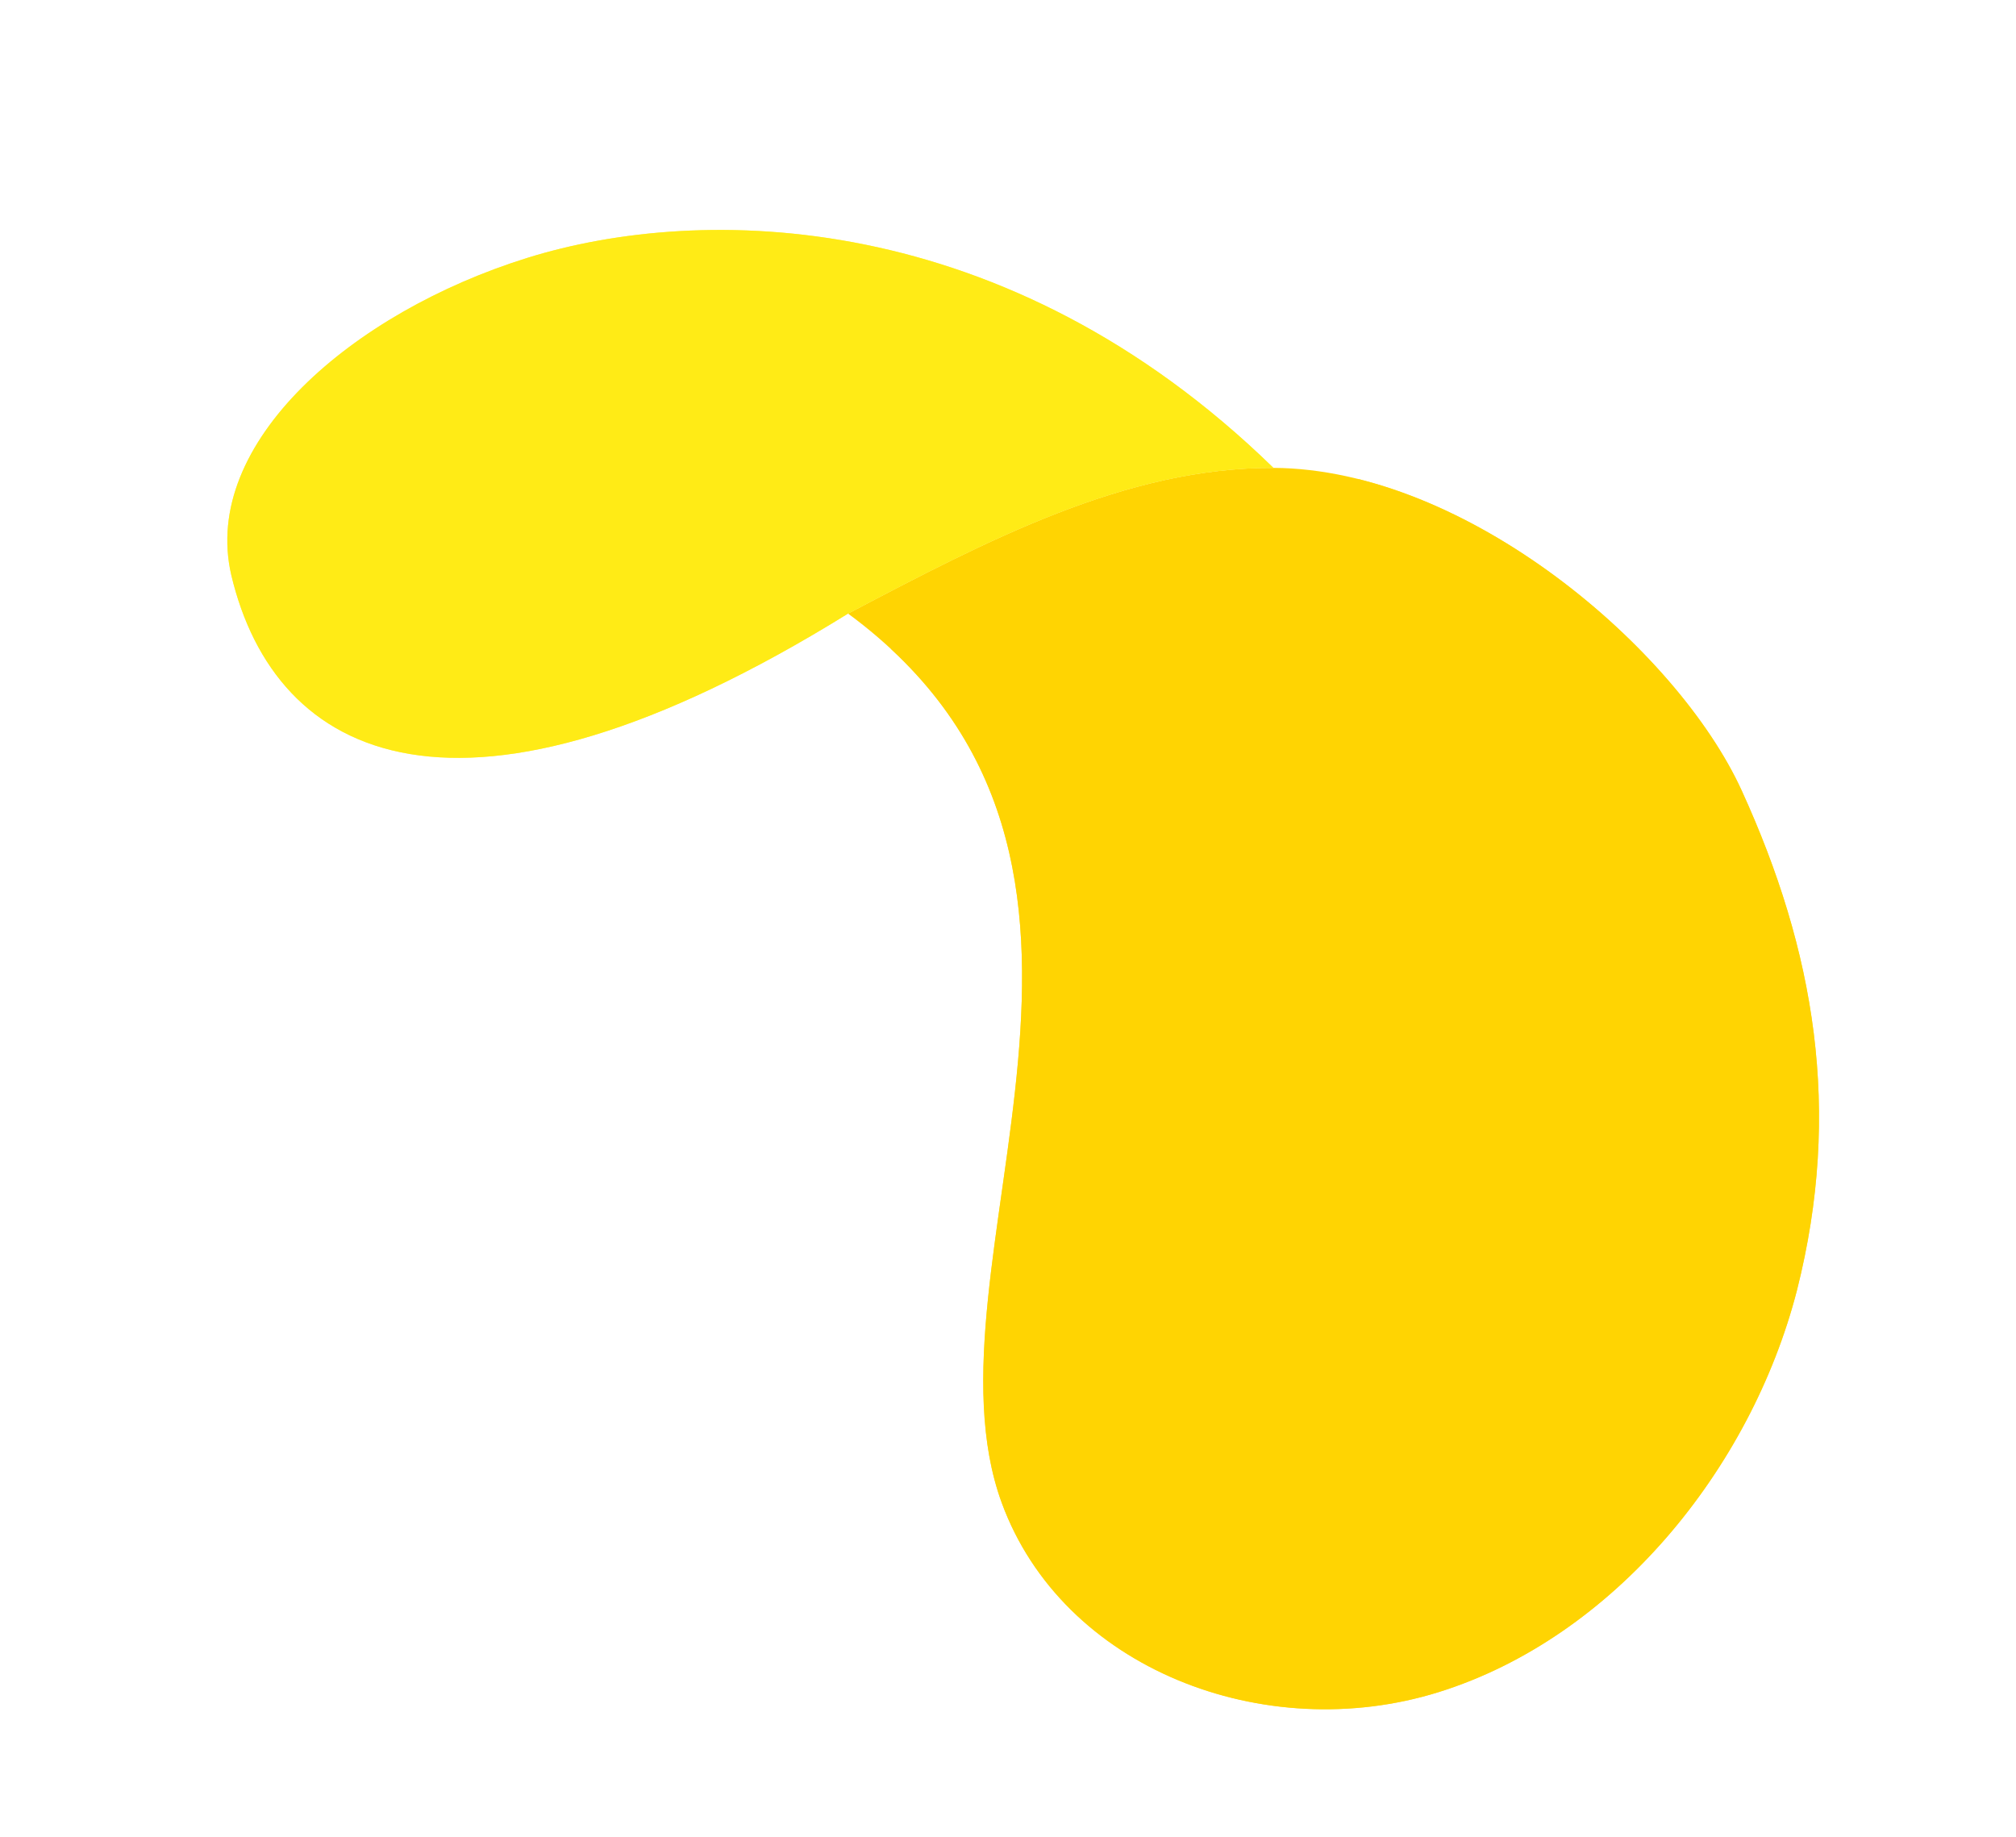 <svg viewBox="0 0 79 72" fill="none" xmlns="http://www.w3.org/2000/svg">
<g filter="url(#filter0_d)">
<path d="M38.313 55.222L38.313 55.221C37.377 52.658 37.419 49.726 37.725 46.749C37.864 45.388 38.064 43.986 38.263 42.583C38.283 42.441 38.303 42.3 38.323 42.159C38.543 40.606 38.757 39.05 38.896 37.496C39.174 34.384 39.142 31.358 38.283 28.549C37.432 25.765 35.754 23.14 32.639 20.844L31.355 19.897L32.767 19.154L32.888 19.091C38.247 16.272 43.884 13.306 49.908 13.329L49.91 13.329C53.988 13.353 58.148 15.255 61.568 17.791C64.99 20.327 67.812 23.601 69.162 26.561C72.096 32.984 73.232 39.501 71.385 46.807L71.384 46.812C69.501 54.111 63.914 60.999 56.673 63.257C49.426 65.518 40.909 62.312 38.313 55.222Z" fill="#FEDF3F" stroke="white" stroke-width="2"/>
<path d="M8.09 18.759L8.09 18.759L8.089 18.754C7.379 15.692 8.816 12.785 11.133 10.467C13.461 8.139 16.81 6.255 20.357 5.149C27.503 2.919 39.813 3.1 50.601 13.614L52.371 15.34L49.899 15.33C44.43 15.309 39.219 18.021 33.728 20.909C26.043 25.664 20.178 27.244 15.901 26.529C11.493 25.791 9.016 22.667 8.09 18.759Z" fill="#FFF366" stroke="white" stroke-width="2"/>
<path d="M56.375 62.303C49.526 64.439 41.627 61.365 39.252 54.878C35.837 45.523 46.38 29.732 33.233 20.039C38.681 17.173 44.13 14.307 49.904 14.329C57.481 14.374 65.728 21.442 68.252 26.976C71.113 33.239 72.195 39.522 70.415 46.562C68.602 53.594 63.224 60.166 56.375 62.303Z" fill="#FFD402"/>
<path d="M20.654 6.103C13.806 8.24 7.862 13.349 9.063 18.529C10.778 25.761 17.968 29.496 33.232 20.04C38.68 17.174 44.129 14.308 49.903 14.33C39.415 4.109 27.503 3.967 20.654 6.103Z" fill="#FFEB16"/>
</g>
<defs>
<filter id="filter0_d" x="3.901" y="3.007" width="72.384" height="68.973" filterUnits="userSpaceOnUse" color-interpolation-filters="sRGB">
<feFlood flood-opacity="0" result="BackgroundImageFix"/>
<feColorMatrix in="SourceAlpha" type="matrix" values="0 0 0 0 0 0 0 0 0 0 0 0 0 0 0 0 0 0 127 0"/>
<feOffset dy="4.005"/>
<feGaussianBlur stdDeviation="1.502"/>
<feColorMatrix type="matrix" values="0 0 0 0 0 0 0 0 0 0 0 0 0 0 0 0 0 0 0.15 0"/>
<feBlend mode="normal" in2="BackgroundImageFix" result="effect1_dropShadow"/>
<feBlend mode="normal" in="SourceGraphic" in2="effect1_dropShadow" result="shape"/>
</filter>
</defs>
</svg>
